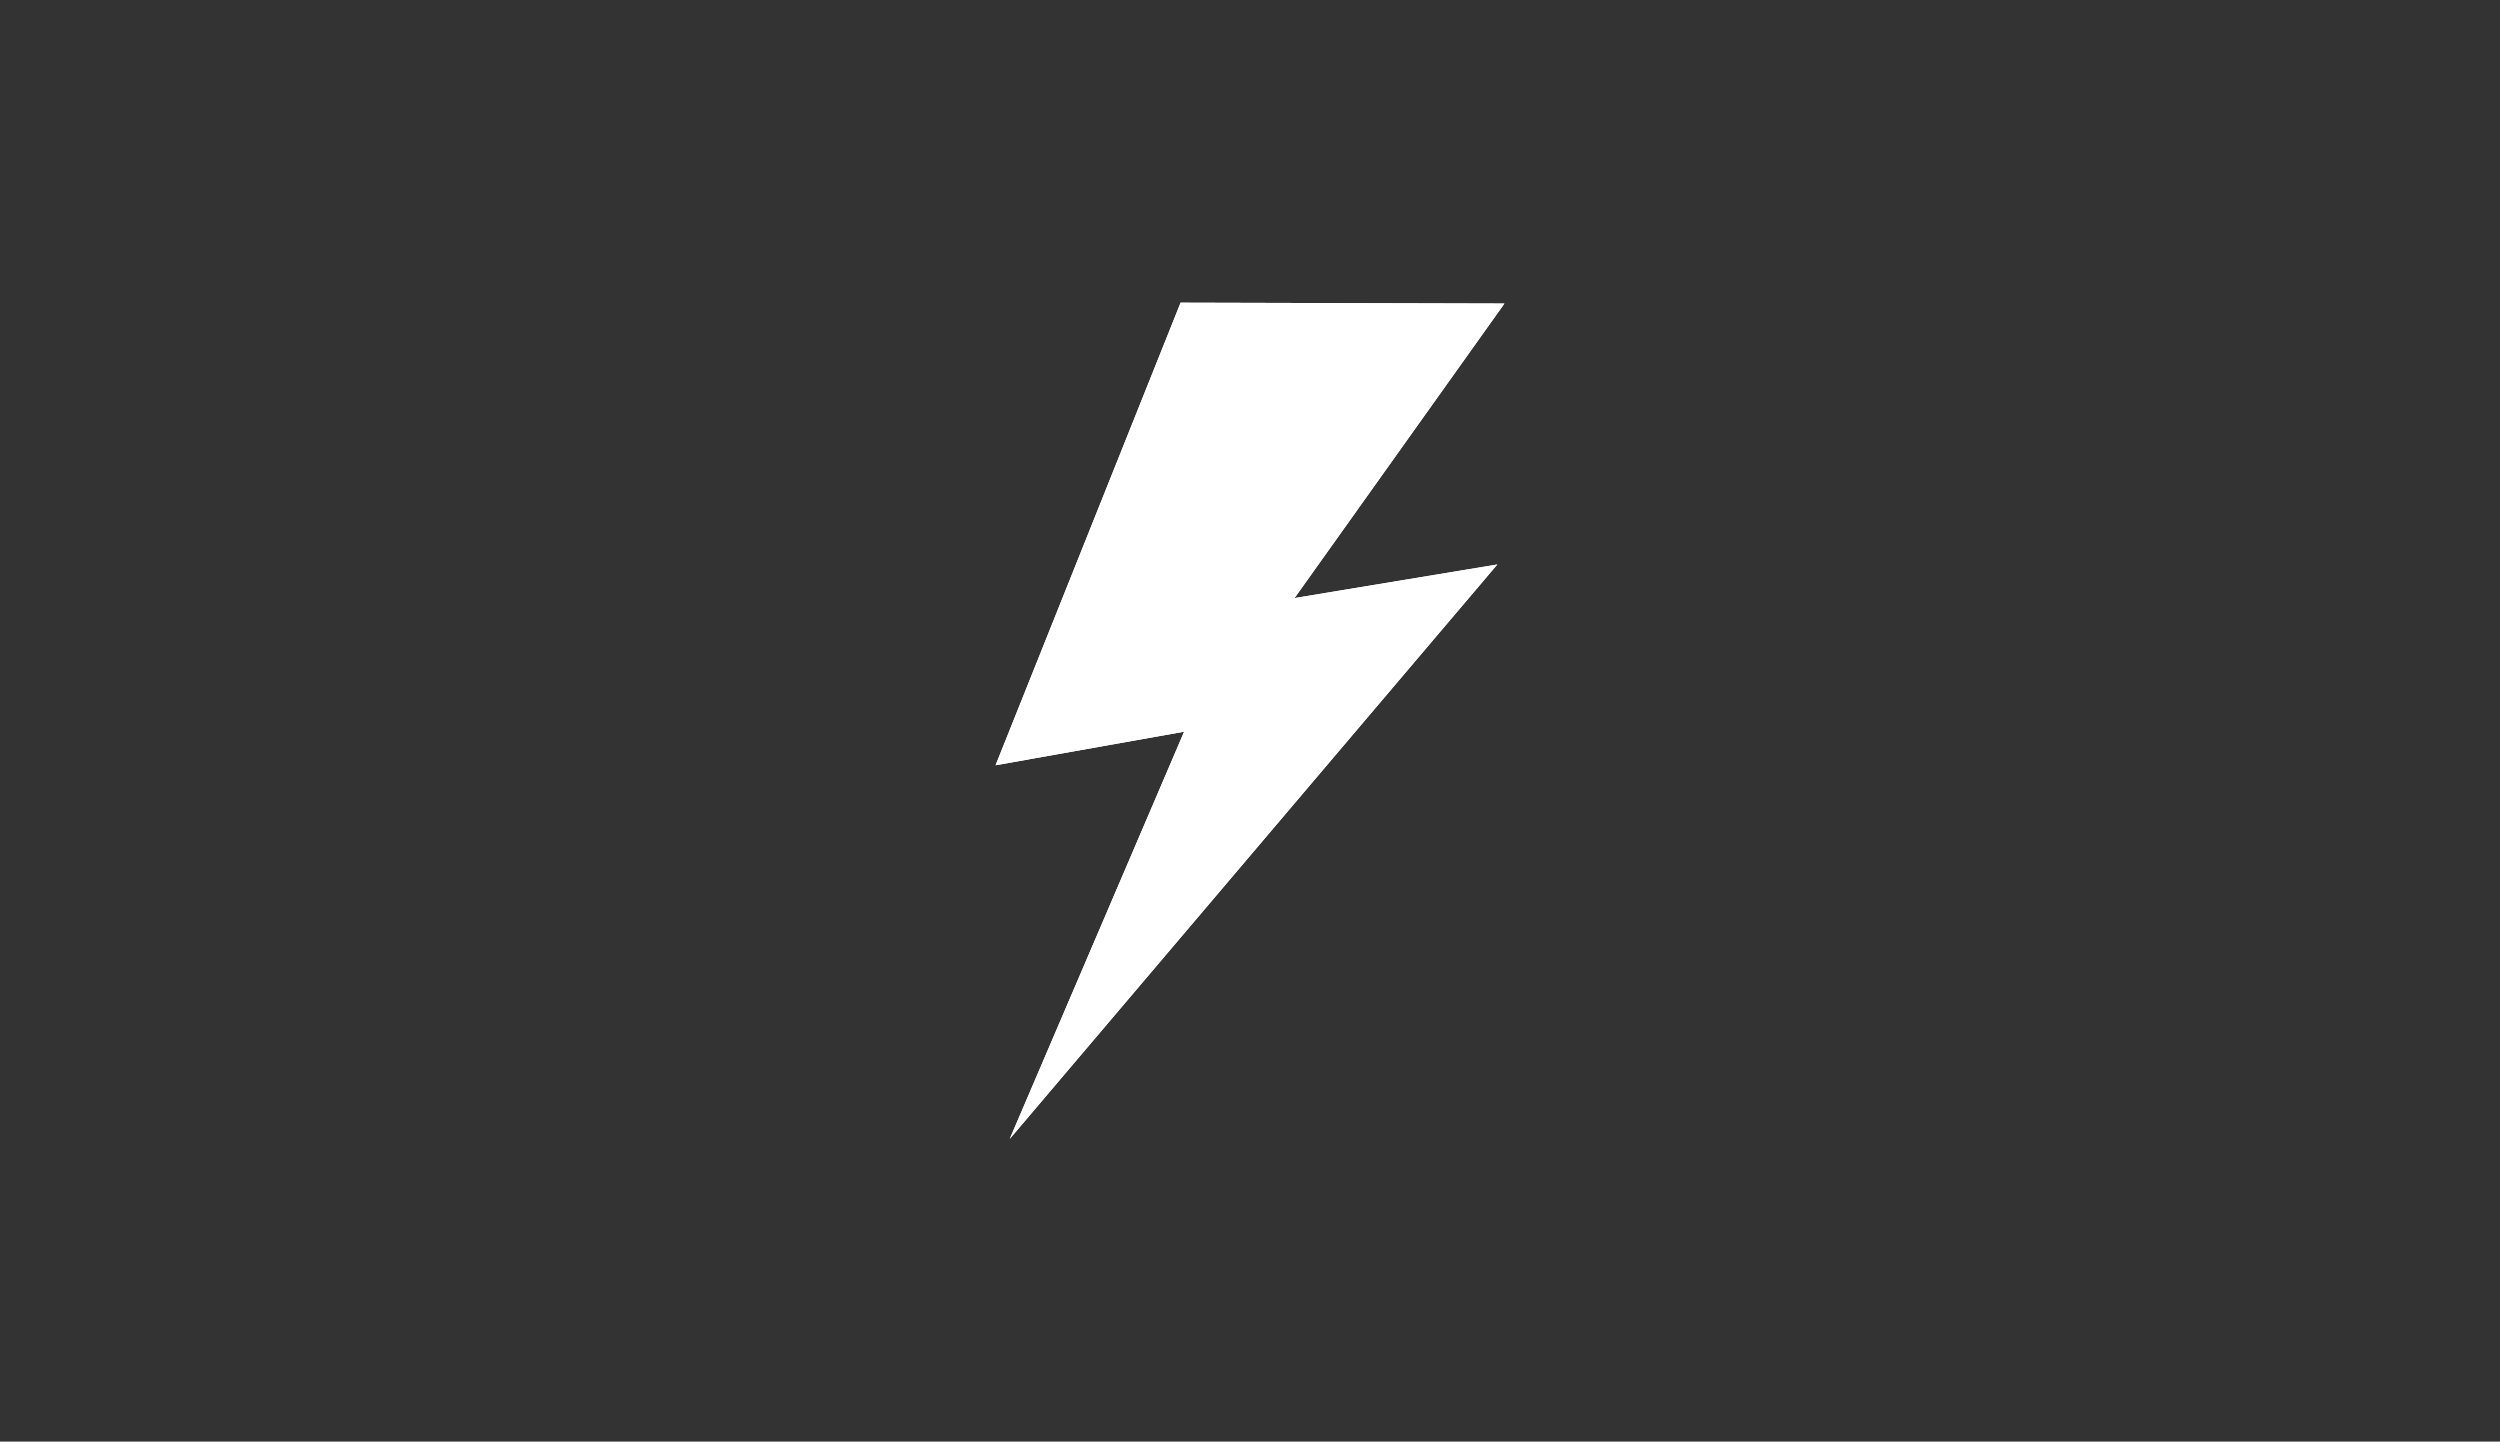 <svg id="Calque_1" data-name="Calque 1" xmlns="http://www.w3.org/2000/svg" viewBox="0 0 411 237"><rect x="0" y="0" width="411" height="237" fill="#333333" stroke="none"/><defs><style>.cls-1{fill:#fff;}</style></defs><title>whatdo</title><path class="cls-1" d="M194.09,49.76l-30.42,76.05,31-5.52L166,187.24,246.16,92.8l-33.34,5.52L247.33,49.9Zm52.06,43h0Z"/><path class="cls-1" d="M194.09,49.76l-30.42,76.05,31-5.52L166,187.24,246.16,92.8l-33.34,5.52L247.33,49.9Zm52.06,43h0Z"/></svg>